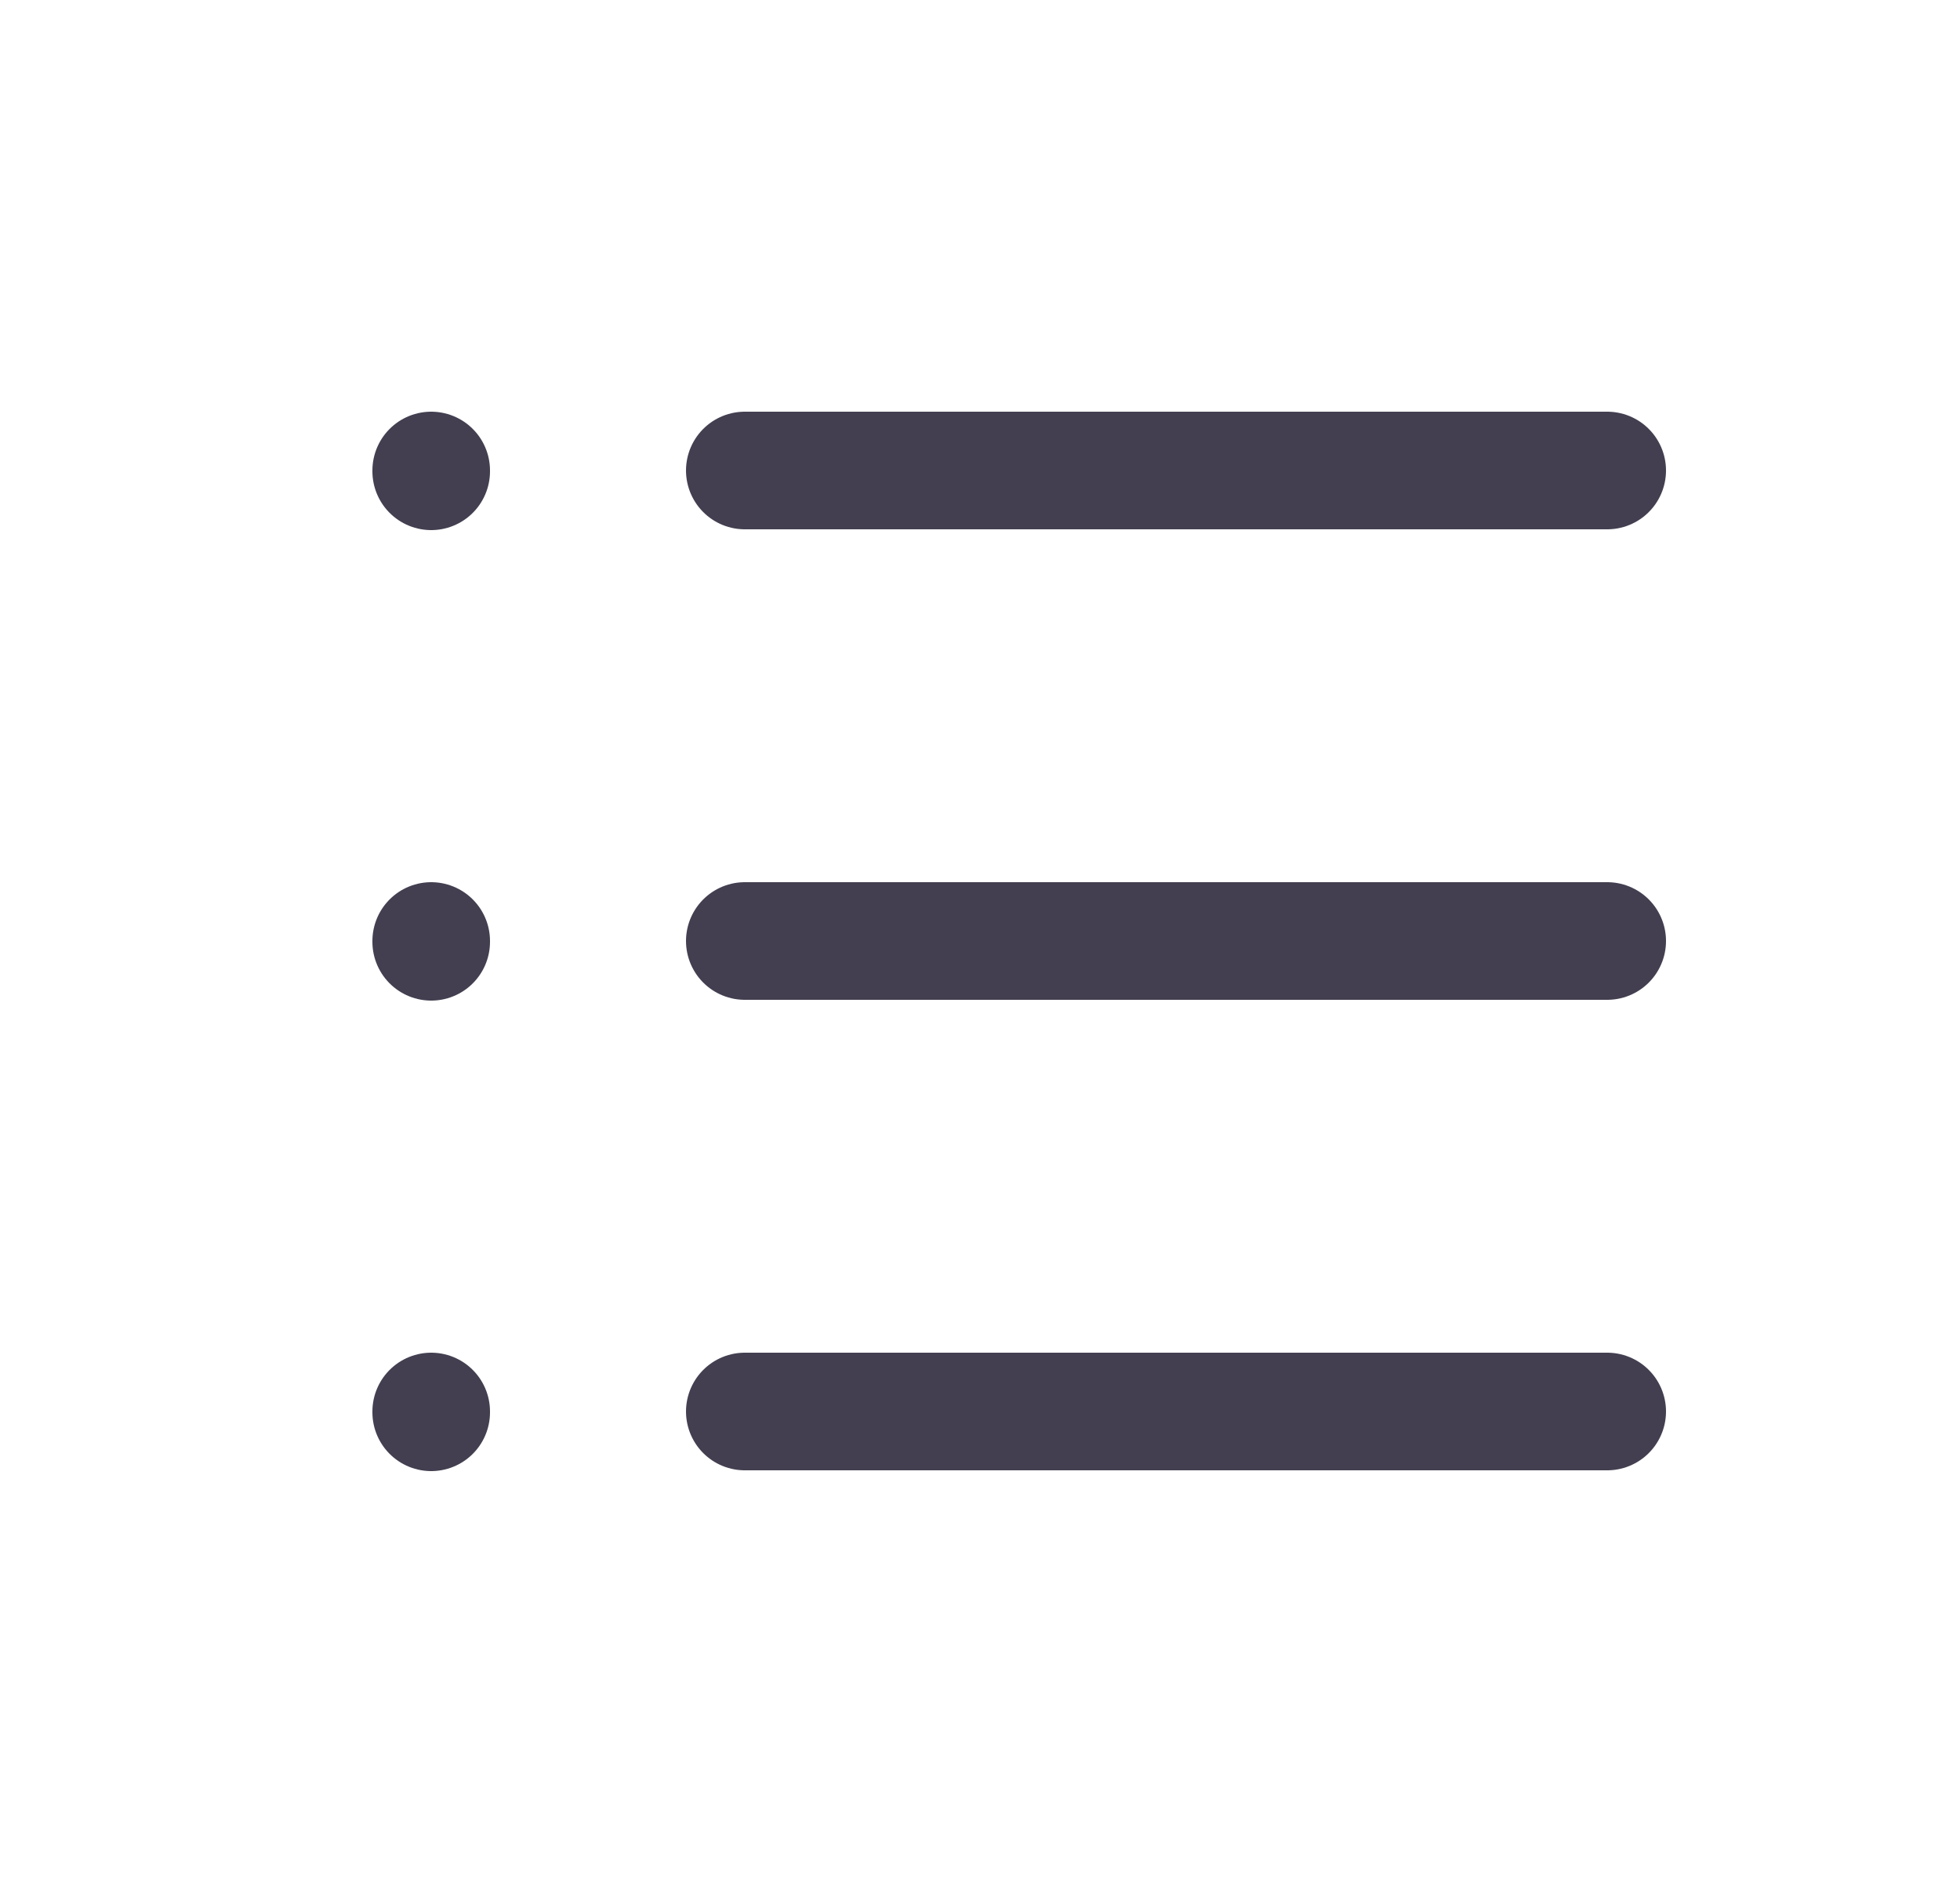<svg width="25" height="24" viewBox="0 0 25 24" fill="none" xmlns="http://www.w3.org/2000/svg">
<path d="M9.5 6H20.5" stroke="#2F2B3D" stroke-opacity="0.9" stroke-width="1.5" stroke-linecap="round" stroke-linejoin="round"/>
<path d="M9.5 12H20.5" stroke="#2F2B3D" stroke-opacity="0.9" stroke-width="1.5" stroke-linecap="round" stroke-linejoin="round"/>
<path d="M9.5 18H20.5" stroke="#2F2B3D" stroke-opacity="0.9" stroke-width="1.5" stroke-linecap="round" stroke-linejoin="round"/>
<path d="M5.5 6V6.01" stroke="#2F2B3D" stroke-opacity="0.9" stroke-width="1.5" stroke-linecap="round" stroke-linejoin="round"/>
<path d="M5.5 12V12.01" stroke="#2F2B3D" stroke-opacity="0.9" stroke-width="1.5" stroke-linecap="round" stroke-linejoin="round"/>
<path d="M5.5 18V18.01" stroke="#2F2B3D" stroke-opacity="0.9" stroke-width="1.5" stroke-linecap="round" stroke-linejoin="round"/>
</svg>

